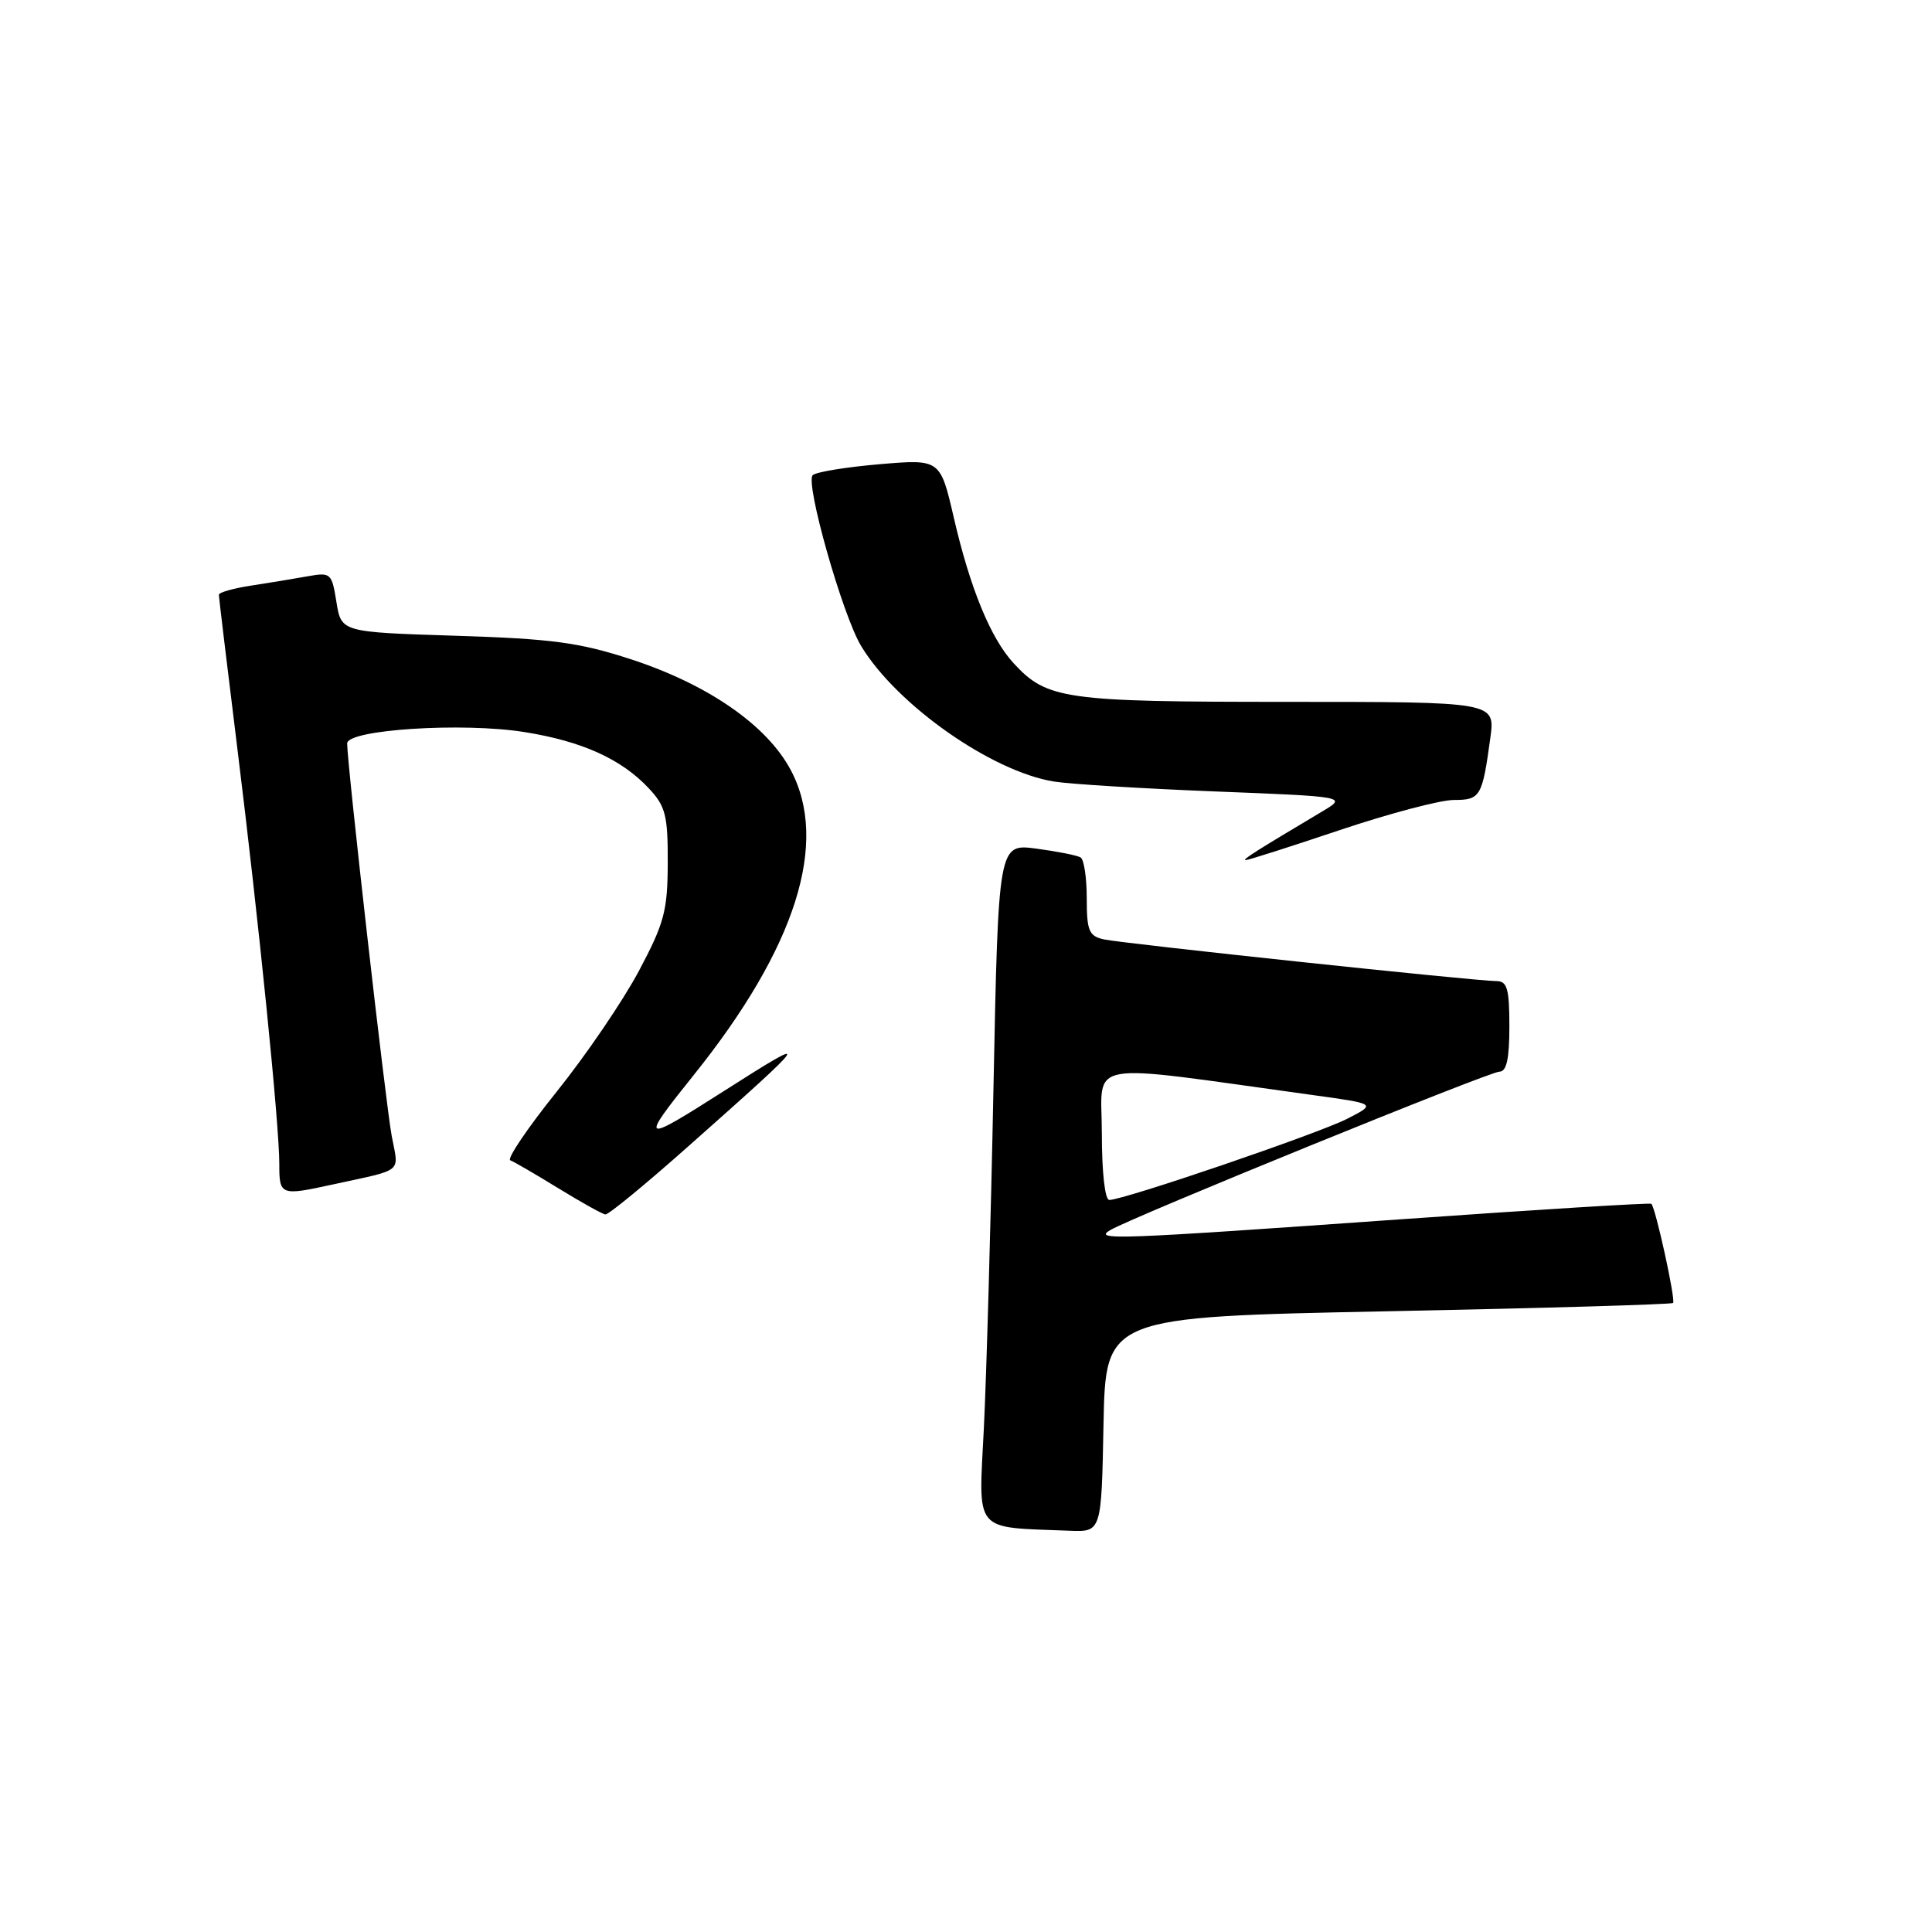 <?xml version="1.0" encoding="UTF-8" standalone="no"?>
<!DOCTYPE svg PUBLIC "-//W3C//DTD SVG 1.1//EN" "http://www.w3.org/Graphics/SVG/1.1/DTD/svg11.dtd" >
<svg xmlns="http://www.w3.org/2000/svg" xmlns:xlink="http://www.w3.org/1999/xlink" version="1.1" viewBox="0 0 256 256">
 <g >
 <path fill="currentColor"
d=" M 146.22 188.75 C 146.50 174.50 146.50 174.50 183.92 173.75 C 204.49 173.34 221.49 172.84 221.69 172.65 C 222.06 172.28 219.37 160.02 218.81 159.51 C 218.64 159.36 203.65 160.28 185.50 161.57 C 147.66 164.25 144.78 164.36 147.14 162.98 C 150.19 161.20 197.35 142.00 198.68 142.00 C 199.63 142.00 200.00 140.30 200.00 136.00 C 200.00 131.01 199.71 130.00 198.29 130.00 C 195.54 130.00 148.72 125.02 146.25 124.47 C 144.29 124.03 144.00 123.33 144.00 119.04 C 144.00 116.33 143.64 113.89 143.19 113.62 C 142.75 113.34 140.11 112.82 137.34 112.45 C 132.29 111.78 132.29 111.78 131.64 144.14 C 131.29 161.94 130.71 182.21 130.37 189.18 C 129.66 203.31 128.84 202.32 141.72 202.83 C 145.95 203.00 145.95 203.00 146.22 188.75 Z  M 91.22 151.88 C 107.65 137.31 107.88 136.95 96.00 144.52 C 84.90 151.60 84.68 151.48 91.93 142.44 C 105.47 125.57 109.90 111.60 104.76 102.00 C 101.59 96.07 93.78 90.67 83.55 87.34 C 76.75 85.13 73.14 84.64 60.36 84.24 C 45.22 83.76 45.22 83.76 44.58 79.78 C 43.96 75.92 43.84 75.81 40.72 76.37 C 38.95 76.69 35.59 77.24 33.25 77.60 C 30.91 77.96 29.00 78.50 29.00 78.81 C 29.00 79.11 30.09 88.17 31.42 98.93 C 34.31 122.24 37.01 149.03 37.01 154.25 C 37.00 158.39 37.18 158.46 44.00 156.97 C 53.66 154.86 52.84 155.53 51.90 150.50 C 51.11 146.28 46.00 101.24 46.00 98.51 C 46.00 96.68 61.28 95.69 69.48 97.00 C 77.14 98.22 82.37 100.59 86.00 104.49 C 88.19 106.83 88.50 108.05 88.48 114.33 C 88.46 120.69 88.03 122.31 84.65 128.67 C 82.55 132.61 77.67 139.79 73.79 144.62 C 69.91 149.46 67.13 153.56 67.62 153.75 C 68.10 153.93 70.97 155.60 74.00 157.46 C 77.03 159.32 79.83 160.88 80.22 160.92 C 80.62 160.97 85.57 156.90 91.22 151.88 Z  M 177.50 110.00 C 184.05 107.80 190.86 106.00 192.64 106.00 C 196.17 106.00 196.41 105.59 197.48 97.75 C 198.12 93.00 198.12 93.00 170.53 93.00 C 141.00 93.00 138.73 92.68 134.30 87.87 C 131.27 84.58 128.55 77.96 126.40 68.66 C 124.59 60.83 124.59 60.83 116.55 61.51 C 112.12 61.89 108.14 62.54 107.69 62.96 C 106.65 63.93 111.64 81.53 114.11 85.61 C 118.82 93.40 131.41 102.24 139.67 103.56 C 141.78 103.90 151.38 104.49 161.00 104.87 C 178.50 105.56 178.50 105.56 175.19 107.53 C 166.41 112.76 164.54 113.94 165.05 113.97 C 165.35 113.99 170.95 112.20 177.50 110.00 Z  M 146.00 150.15 C 146.00 140.30 143.03 140.84 173.94 145.10 C 182.38 146.26 182.38 146.26 178.52 148.24 C 174.70 150.20 148.92 159.00 146.99 159.00 C 146.41 159.00 146.00 155.35 146.00 150.15 Z "/>
</g>
</svg>